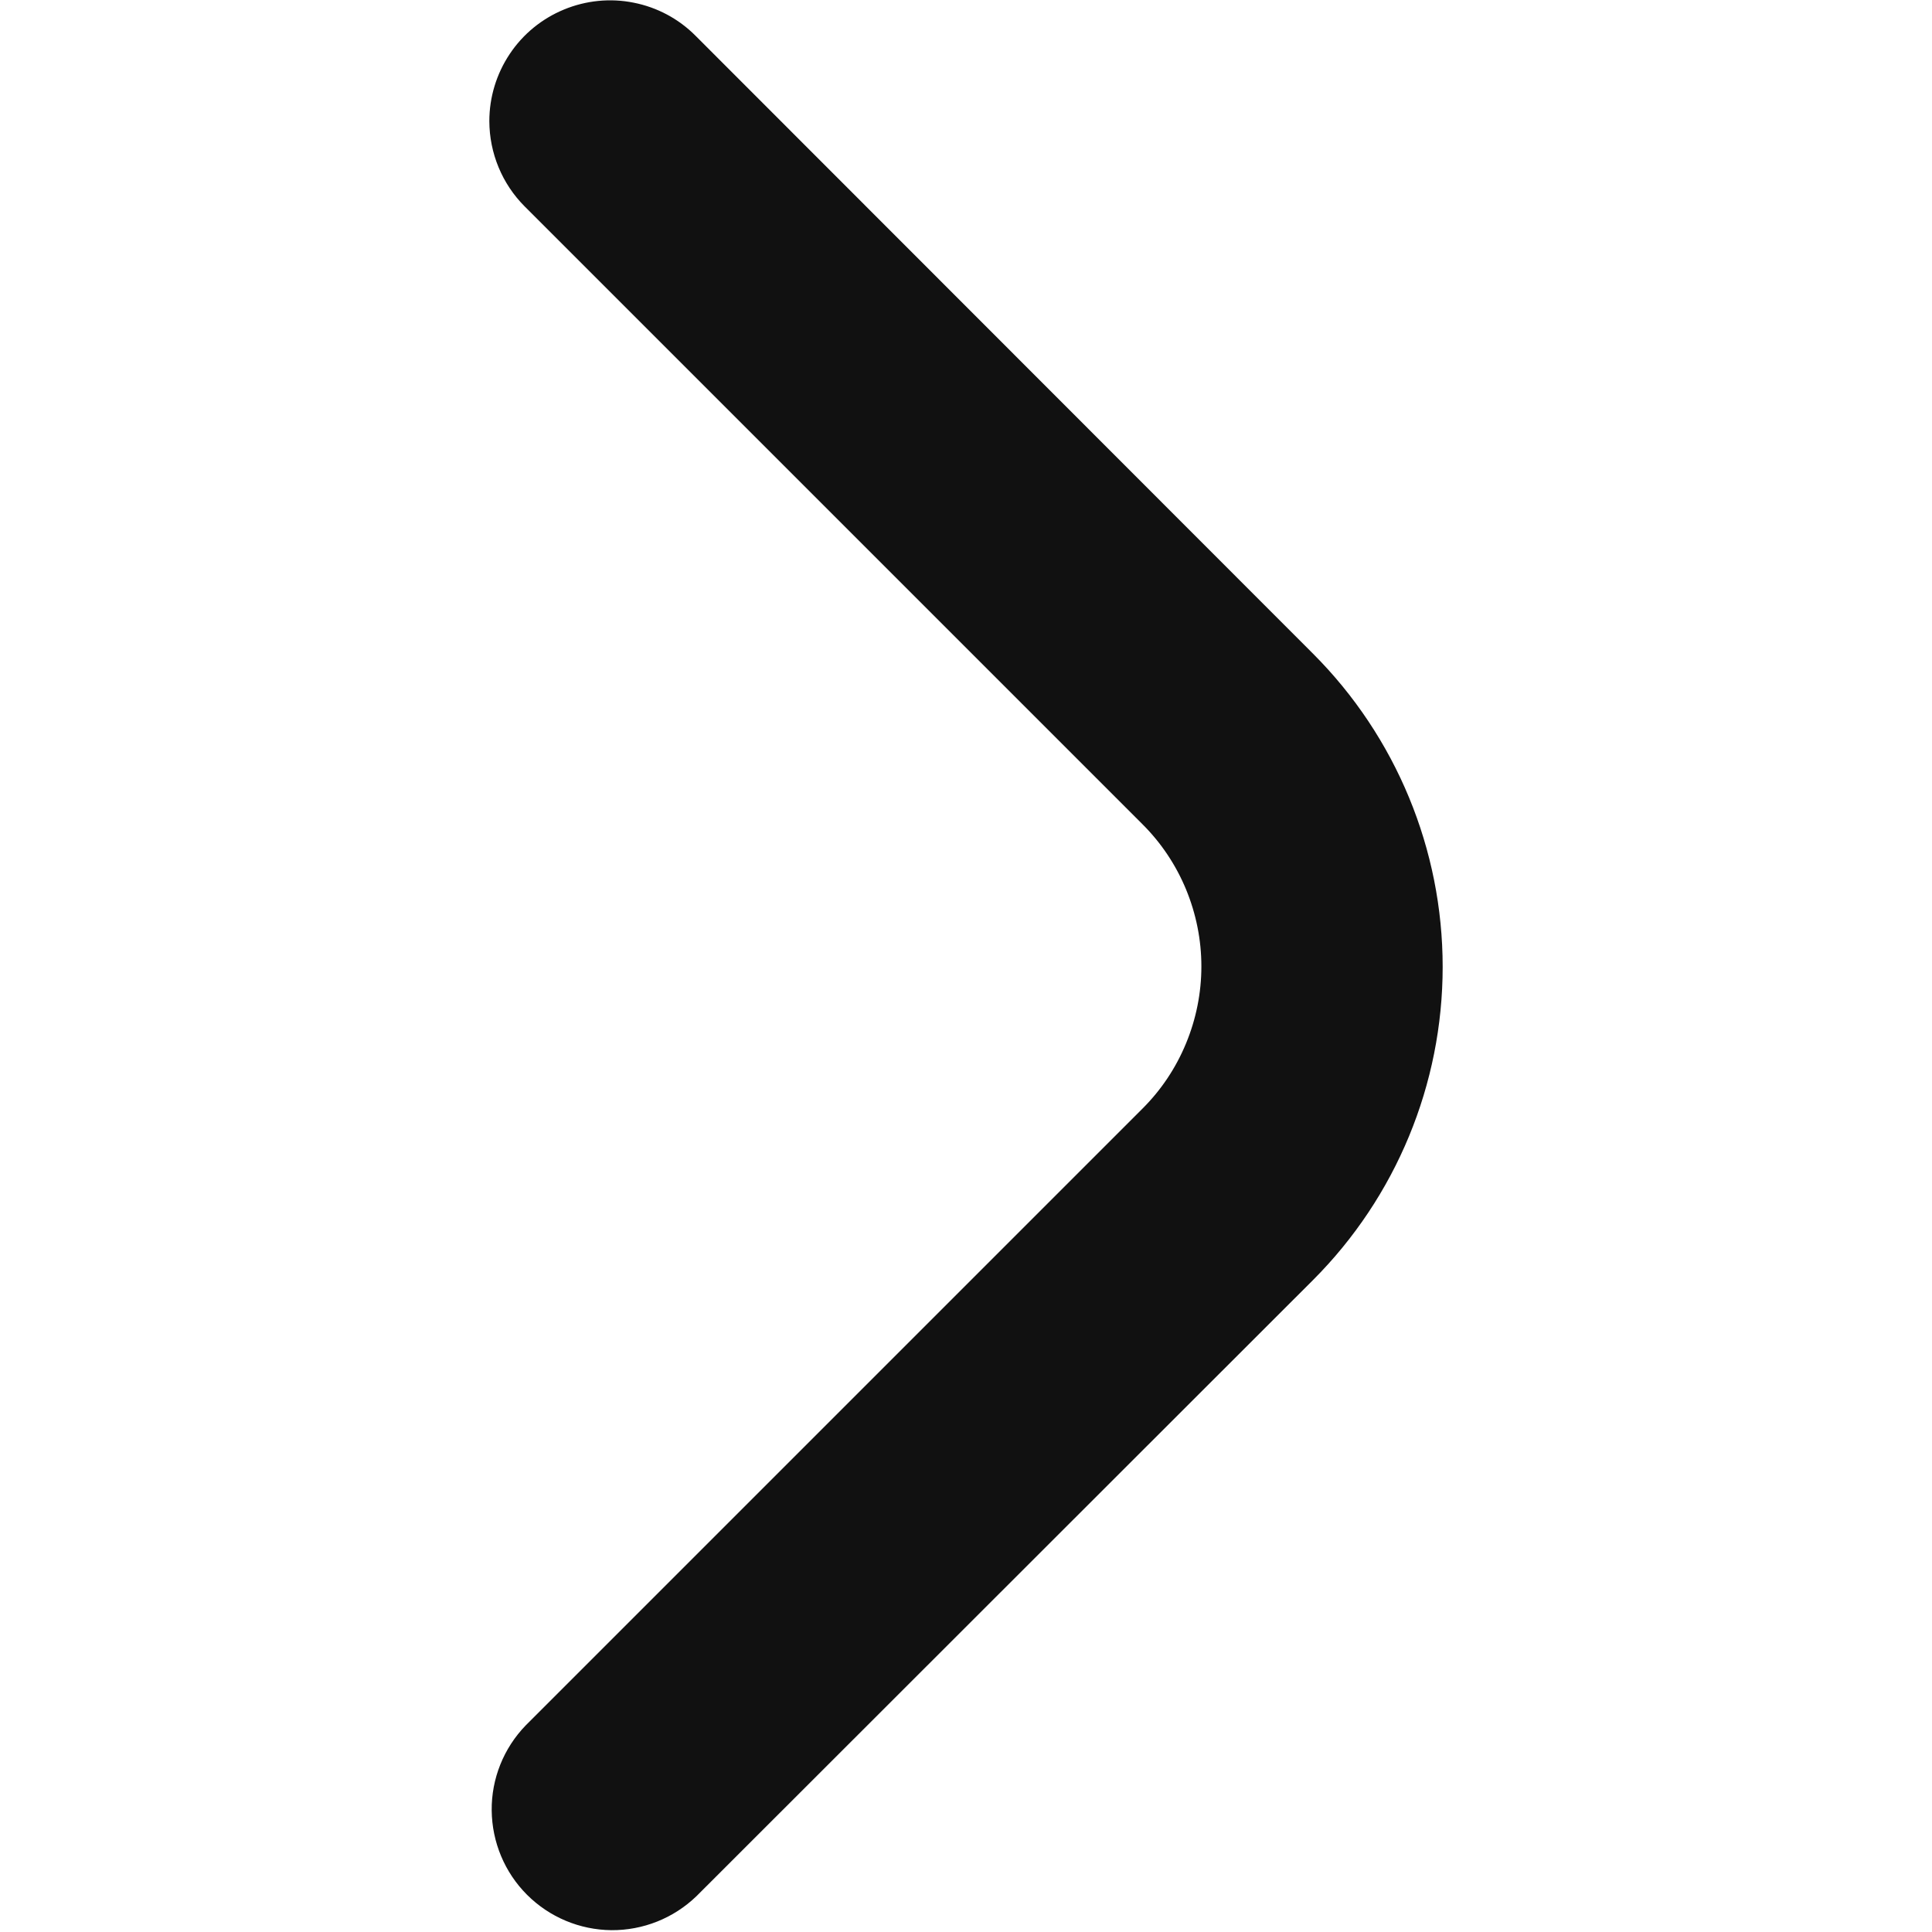 <svg width="18" height="18" viewBox="0 0 18 18" fill="none" xmlns="http://www.w3.org/2000/svg">
<path d="M4.559 1.129C4.56 1.427 4.678 1.713 4.889 1.924L10.643 7.678C10.818 7.852 10.956 8.059 11.05 8.286C11.144 8.514 11.193 8.757 11.193 9.004C11.193 9.25 11.144 9.494 11.05 9.721C10.956 9.949 10.818 10.156 10.643 10.33L4.897 16.076C4.692 16.288 4.578 16.573 4.581 16.867C4.584 17.163 4.702 17.445 4.91 17.653C5.119 17.862 5.401 17.98 5.696 17.983C5.991 17.985 6.275 17.872 6.488 17.667L12.234 11.925C13.007 11.151 13.441 10.102 13.441 9.008C13.441 7.914 13.007 6.865 12.234 6.091L6.48 0.333C6.323 0.175 6.122 0.068 5.904 0.025C5.686 -0.019 5.459 0.004 5.254 0.089C5.048 0.174 4.872 0.318 4.749 0.503C4.625 0.689 4.559 0.906 4.559 1.129Z" fill="#111111"/>
</svg>
